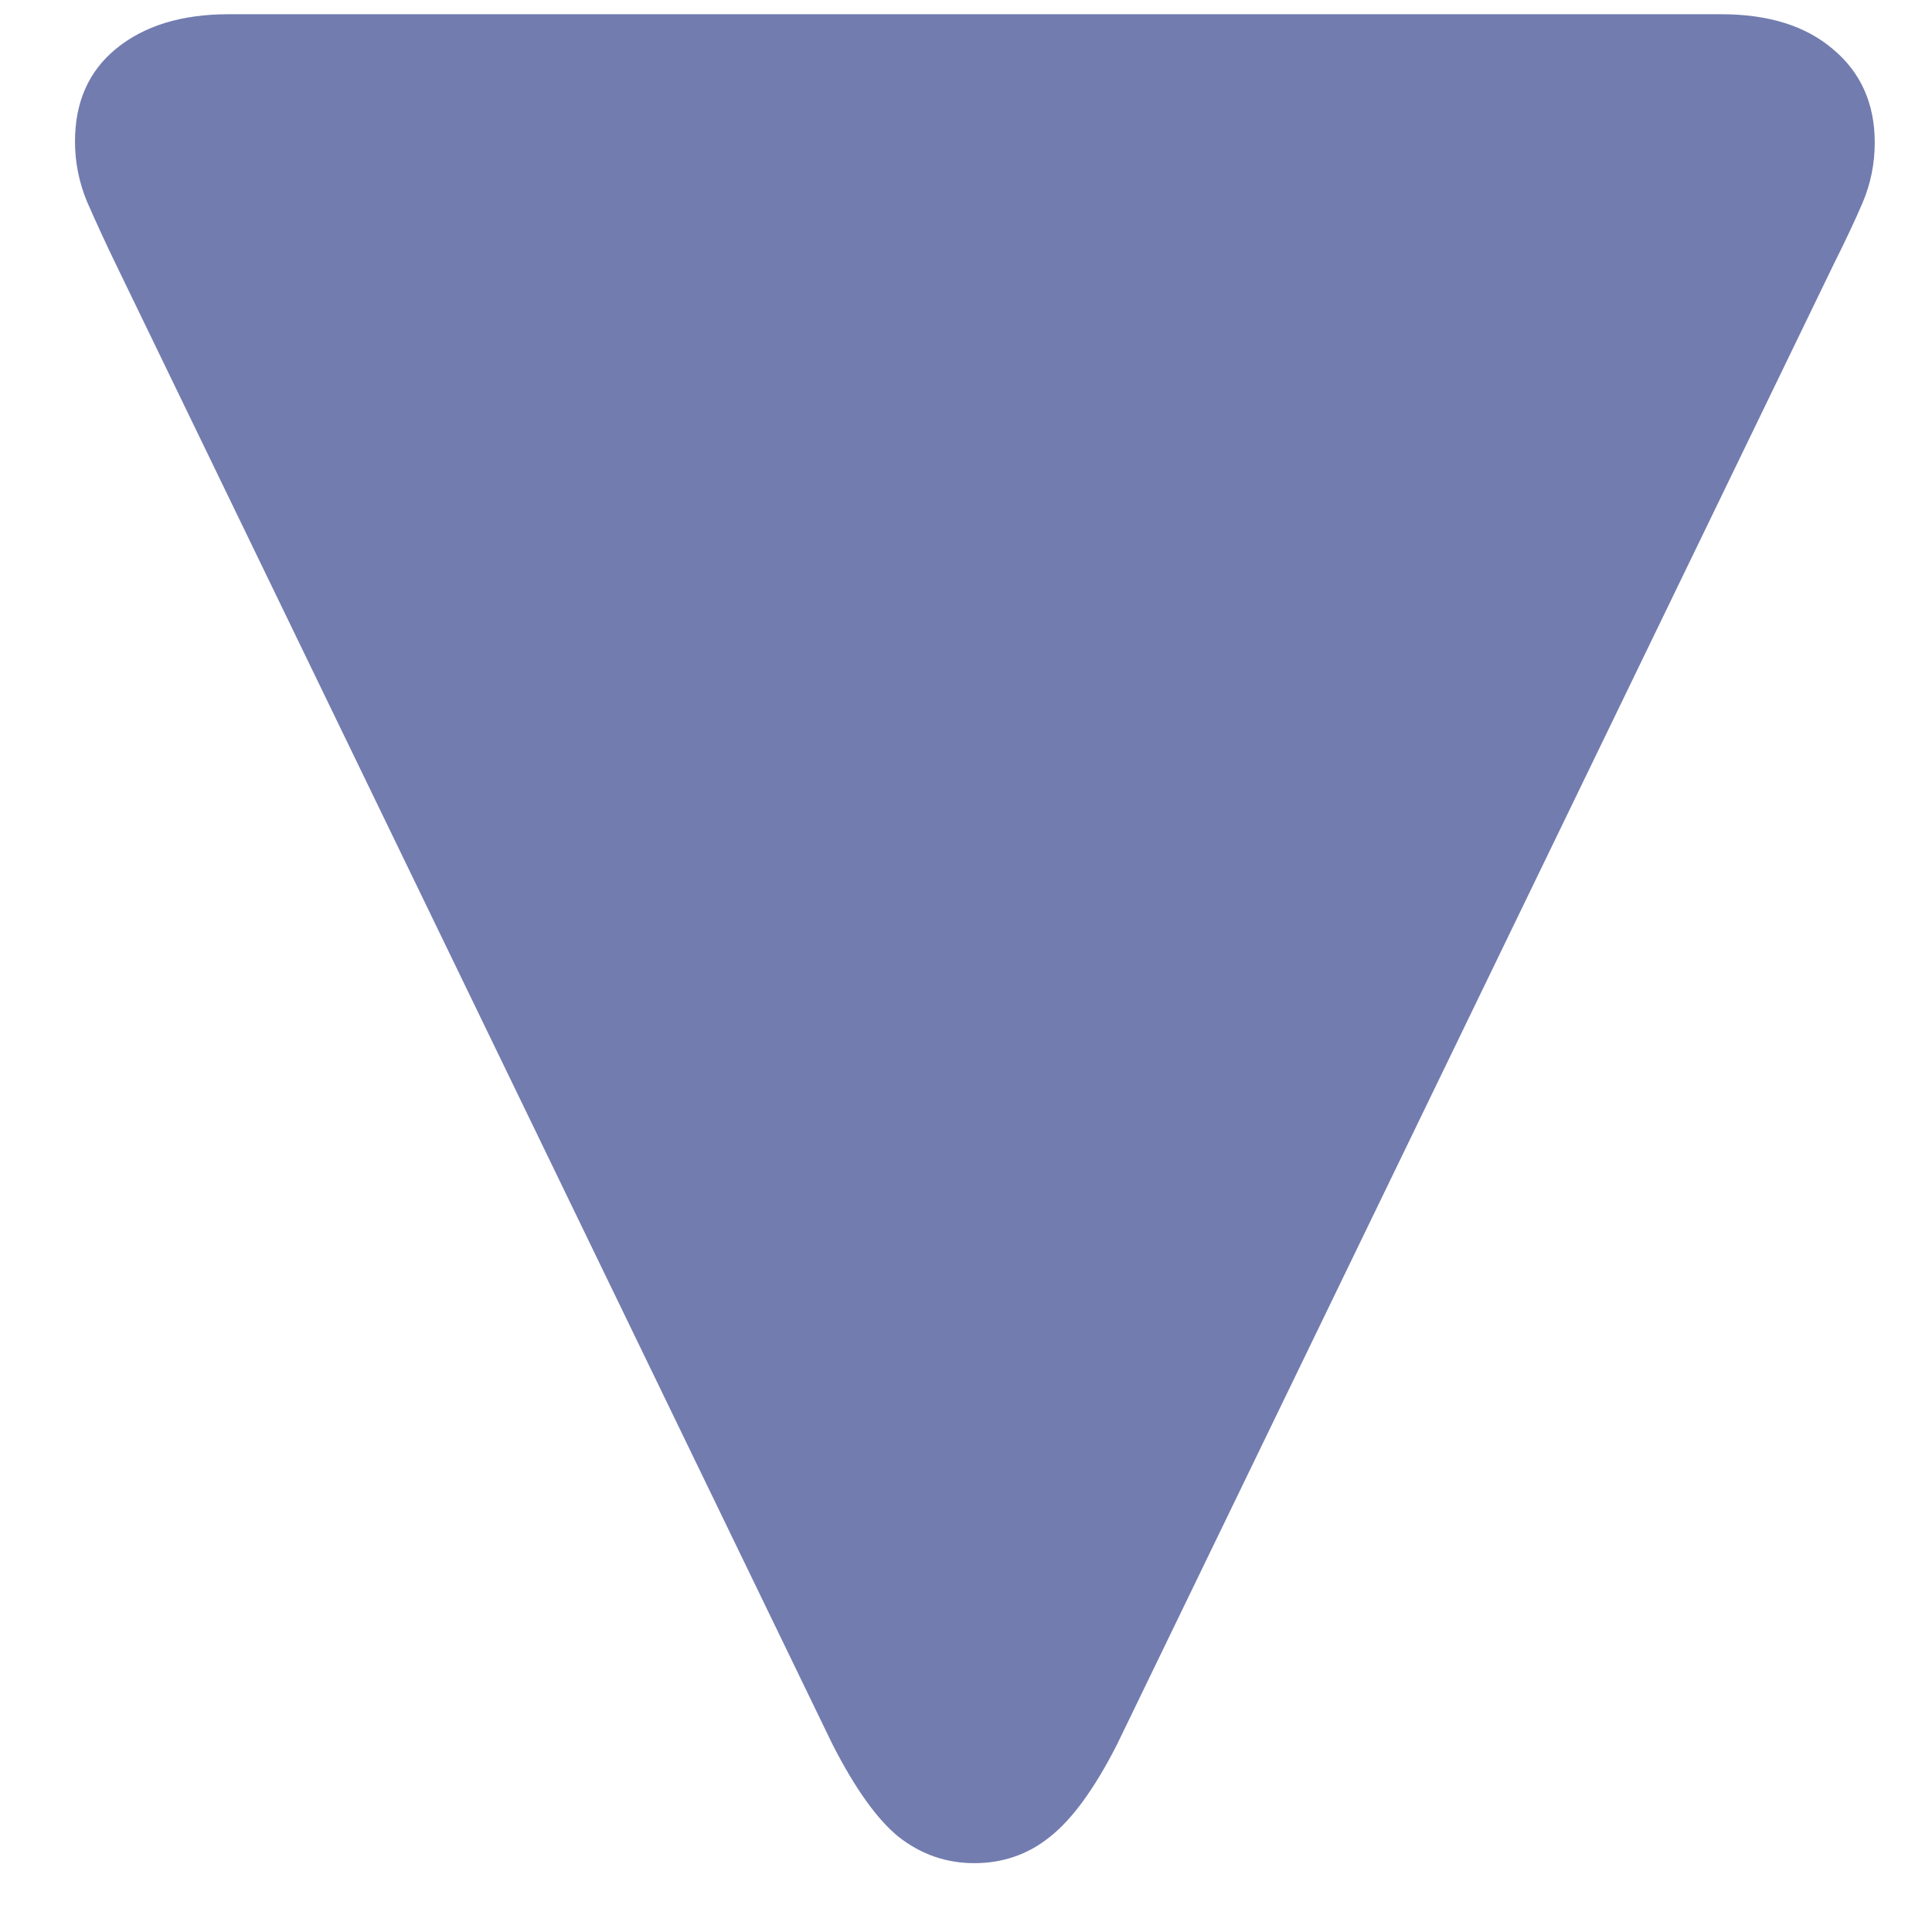 <svg width="11" height="11" viewBox="0 0 11 11" fill="none" xmlns="http://www.w3.org/2000/svg">
<path d="M10.674 0.812C10.674 0.589 10.594 0.411 10.435 0.279C10.28 0.147 10.068 0.081 9.799 0.081H1.302C1.033 0.081 0.819 0.147 0.659 0.279C0.504 0.407 0.427 0.582 0.427 0.806C0.427 0.924 0.45 1.038 0.495 1.147C0.541 1.252 0.595 1.371 0.659 1.503L4.74 9.932C4.868 10.182 4.993 10.358 5.116 10.458C5.244 10.558 5.387 10.608 5.547 10.608C5.711 10.608 5.854 10.558 5.978 10.458C6.105 10.358 6.233 10.182 6.36 9.932L10.441 1.503C10.505 1.375 10.56 1.259 10.605 1.154C10.651 1.045 10.674 0.931 10.674 0.812Z" fill="#727CAF"/>
</svg>
